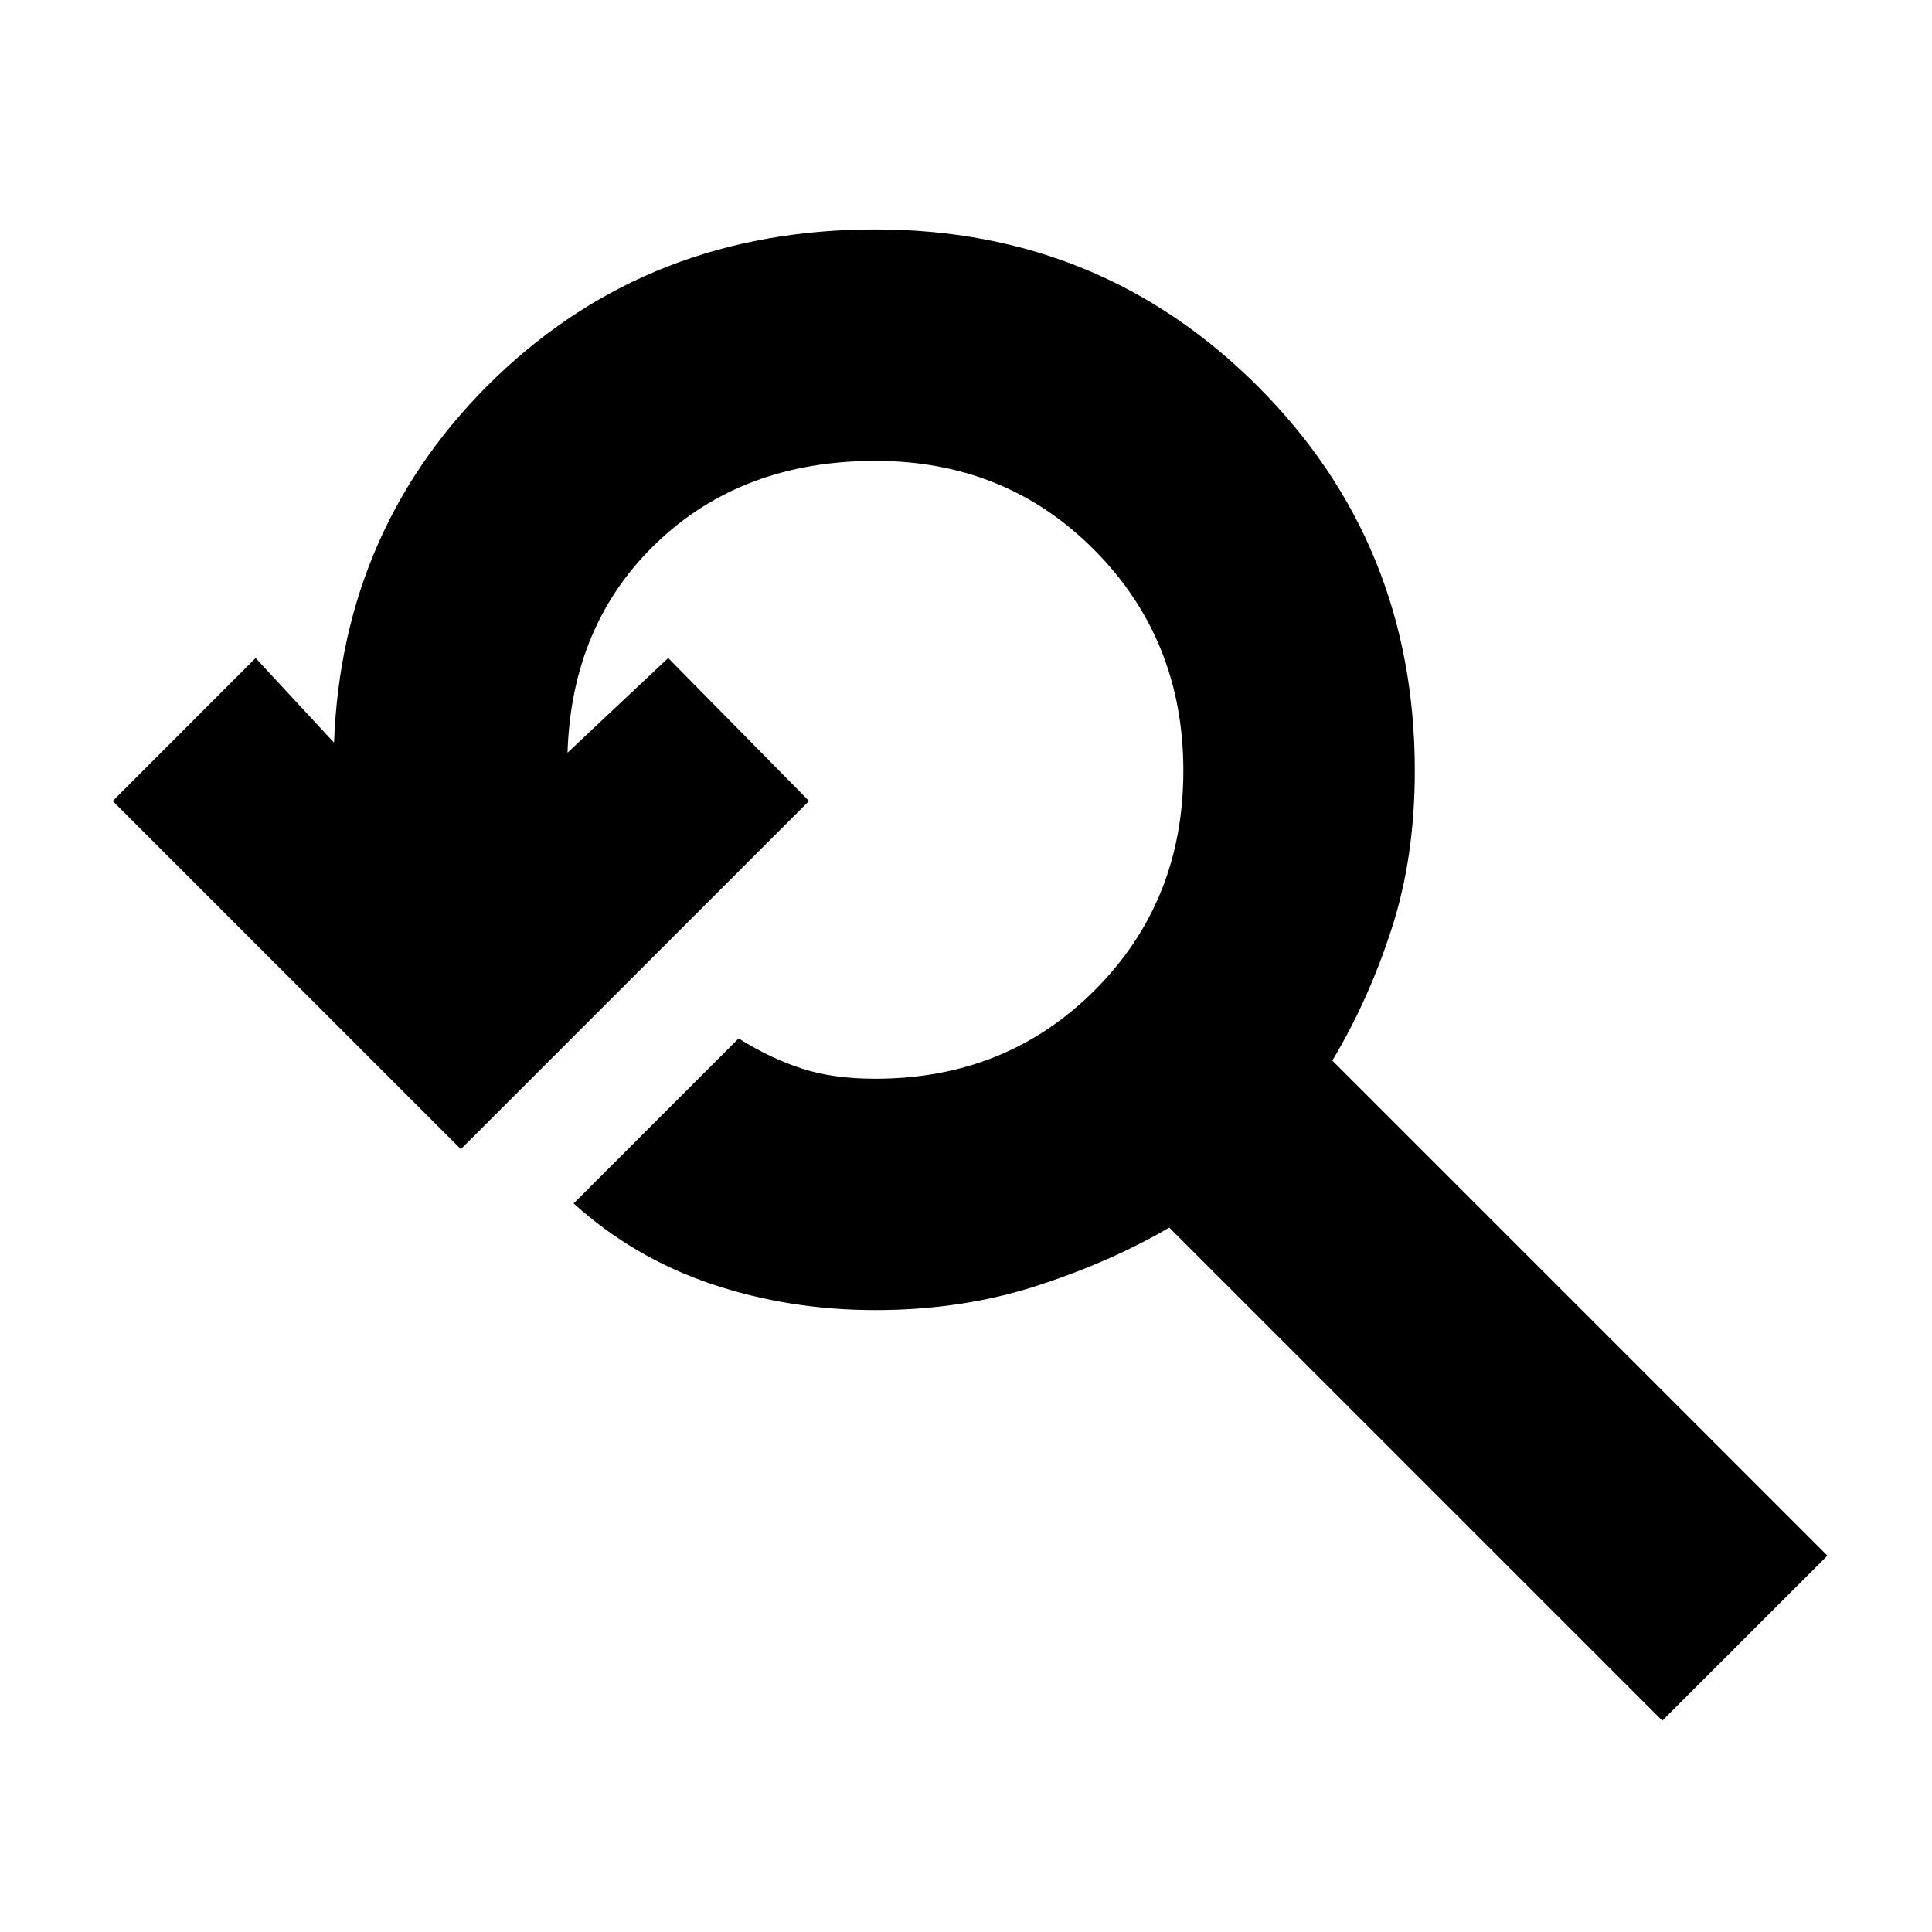 <svg xmlns="http://www.w3.org/2000/svg" height="20" width="20"><path d="m17.208 17.812-5.104-5.104q-.604.354-1.375.604t-1.667.25q-.895 0-1.697-.27-.803-.271-1.427-.834l1.708-1.708q.333.208.656.312.323.105.76.105 1.355 0 2.271-.917.917-.917.917-2.271 0-1.354-.917-2.281-.916-.927-2.271-.927-1.374 0-2.26.844-.885.843-.927 2.177l1.042-.98 1.458 1.48-3.604 3.604-3.604-3.604 1.479-1.48.812.876q.084-2.25 1.677-3.782 1.594-1.531 3.927-1.531 2.334 0 3.959 1.625t1.625 3.979q0 .896-.24 1.636-.239.739-.614 1.364l5.125 5.125Z"/></svg>